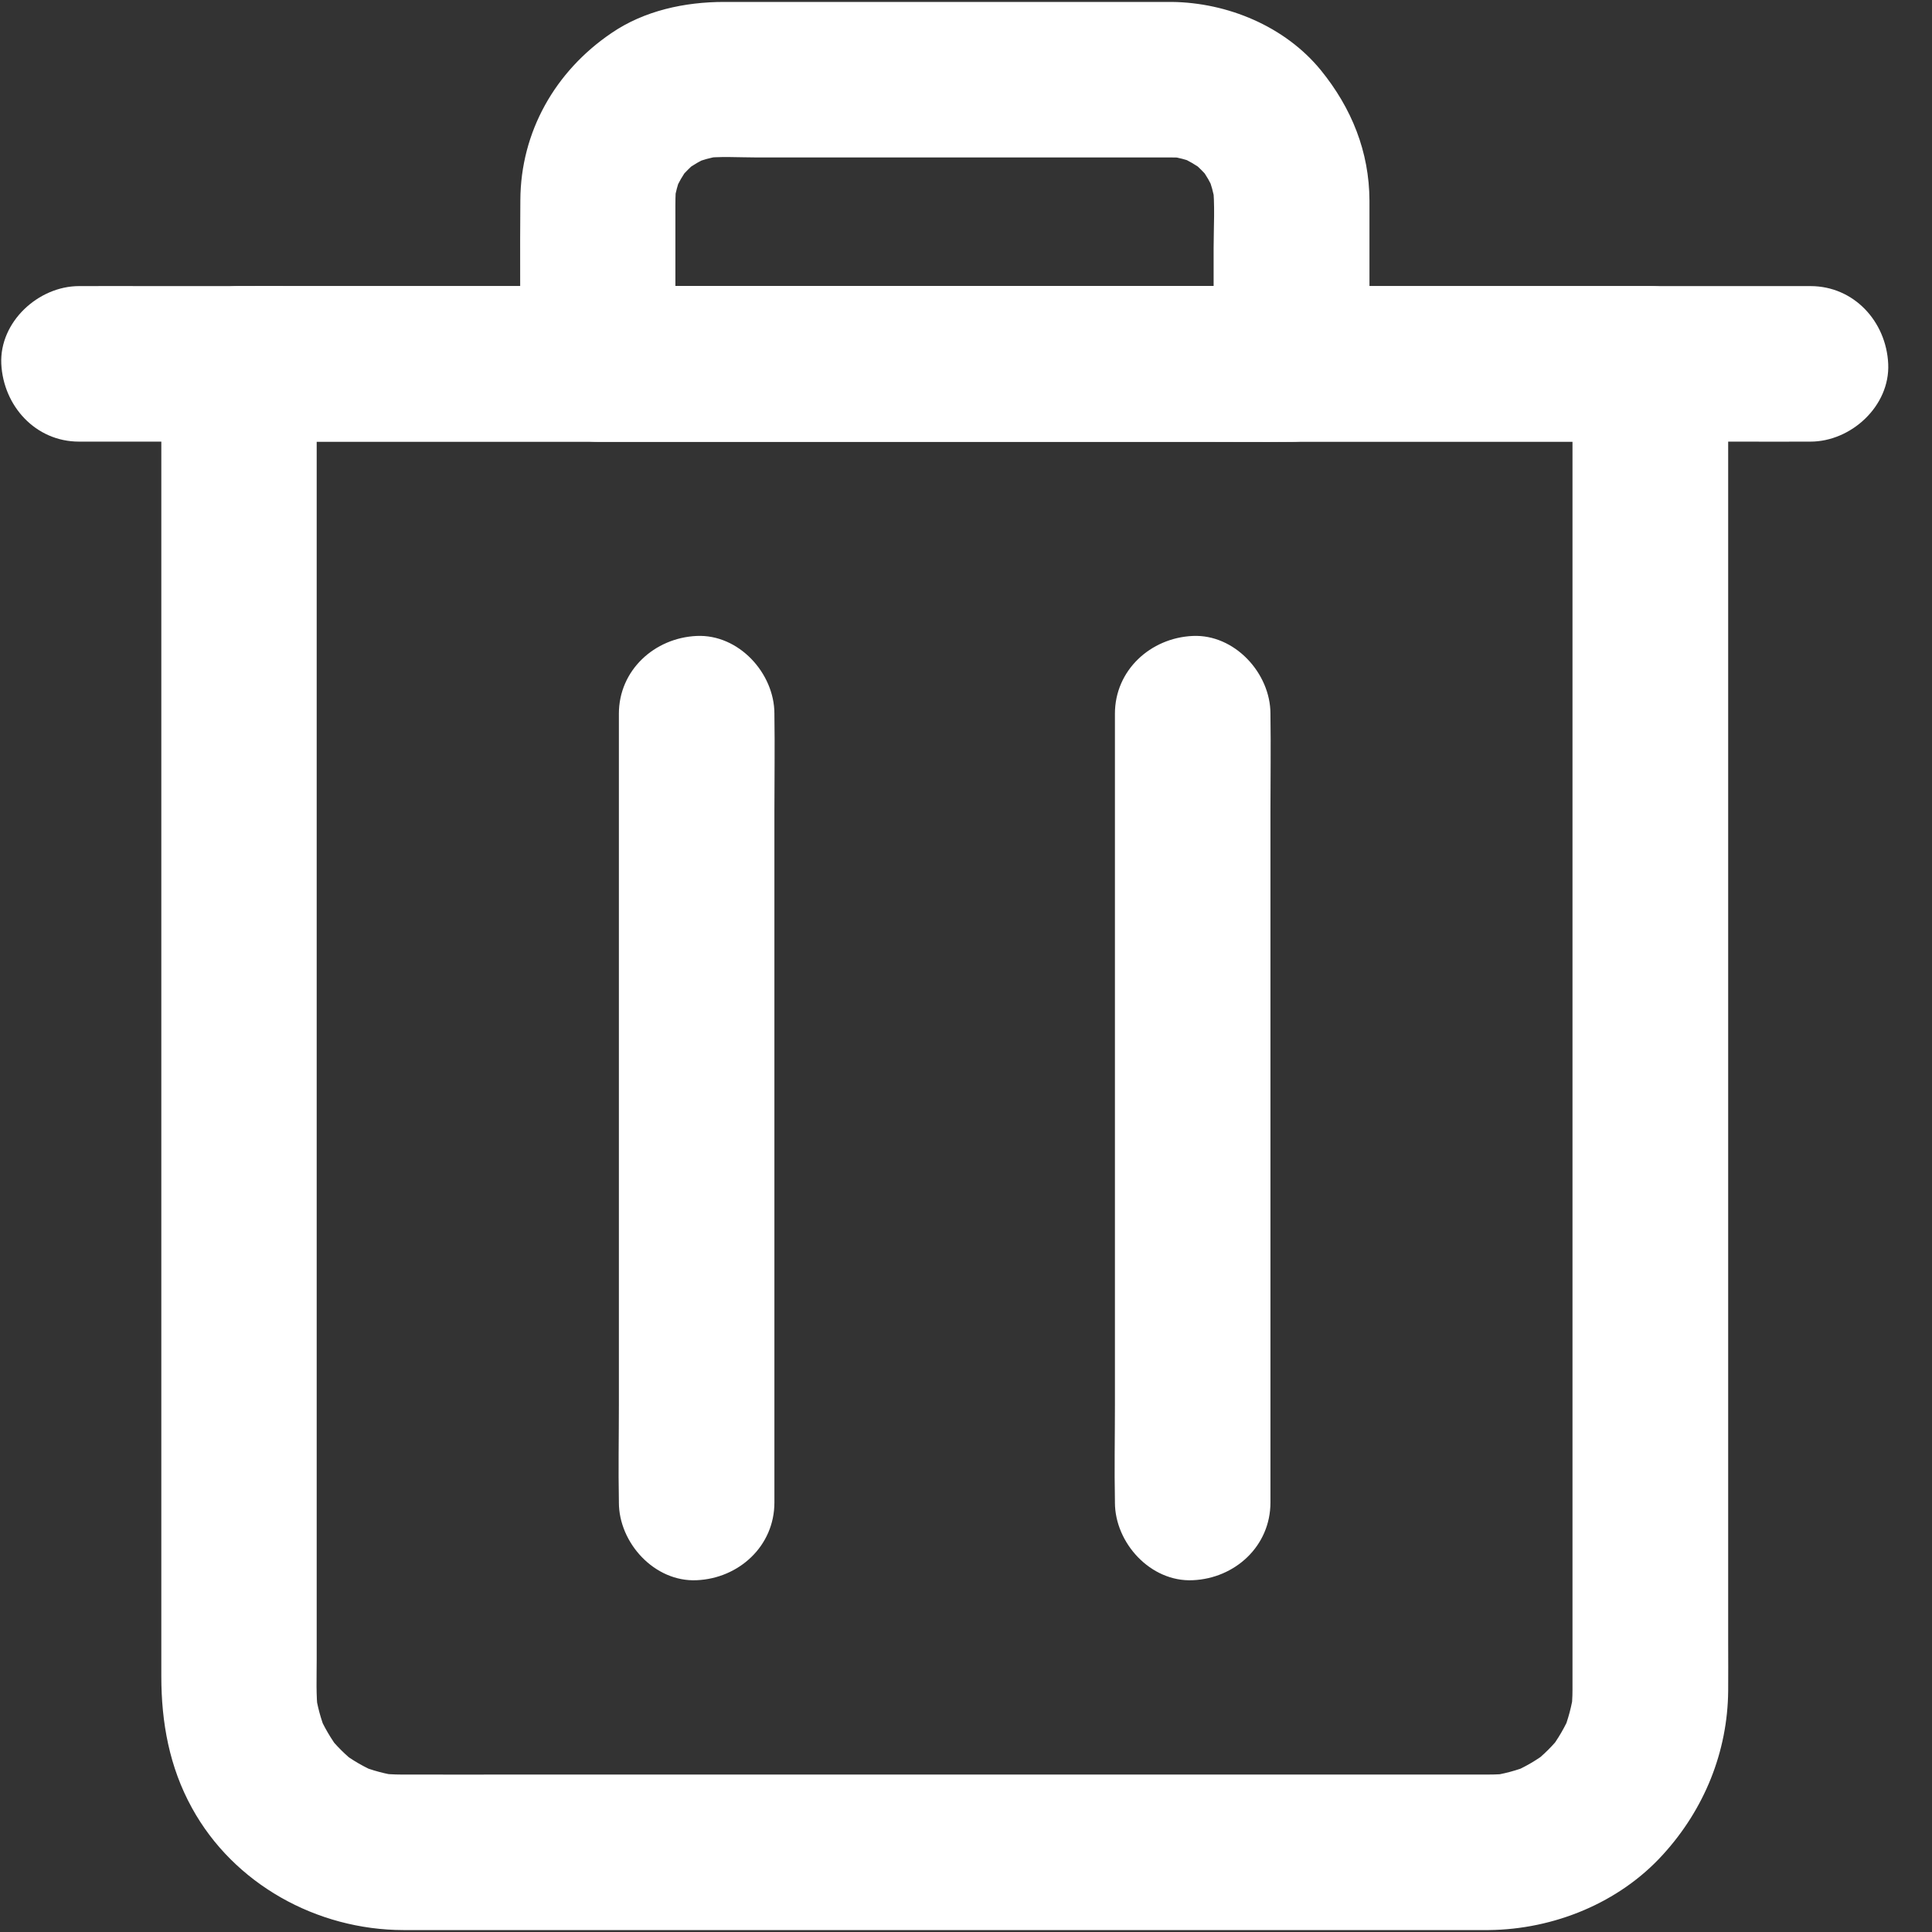 
<svg width="12px" height="12px" viewBox="0 0 12 12" version="1.1" xmlns="http://www.w3.org/2000/svg" xmlns:xlink="http://www.w3.org/1999/xlink">
    <rect x="0" y="0" width="12" height="12" fill="#333333" stroke="none"/>
    <title>Delete</title>
    <g id="Page-1" stroke="none" stroke-width="1" fill="none" fill-rule="evenodd">
        <g id="Delete" fill="#FFFFFF" fill-rule="nonzero">
            <g id="Group">
                <path d="M9.247,11.022 C9.019,11.022 8.79,11.022 8.562,11.022 C8.014,11.022 7.467,11.022 6.919,11.022 C6.264,11.022 5.61,11.022 4.955,11.022 C4.392,11.022 3.829,11.022 3.267,11.022 C3.008,11.022 2.749,11.023 2.491,11.022 C2.445,11.022 2.399,11.019 2.353,11.014 C2.395,11.02 2.439,11.026 2.481,11.031 C2.395,11.019 2.312,10.997 2.231,10.964 C2.27,10.98 2.308,10.997 2.347,11.012 C2.264,10.977 2.186,10.933 2.115,10.877 C2.148,10.903 2.18,10.928 2.213,10.953 C2.146,10.901 2.087,10.842 2.035,10.776 C2.061,10.808 2.086,10.841 2.111,10.874 C2.057,10.802 2.011,10.725 1.976,10.642 C1.992,10.68 2.009,10.719 2.025,10.758 C1.992,10.677 1.97,10.594 1.958,10.508 C1.964,10.55 1.97,10.594 1.975,10.636 C1.962,10.528 1.967,10.419 1.967,10.311 C1.967,10.118 1.967,9.925 1.967,9.732 C1.967,9.438 1.967,9.145 1.967,8.852 C1.967,8.491 1.967,8.128 1.967,7.767 C1.967,7.371 1.967,6.975 1.967,6.579 C1.967,6.176 1.967,5.773 1.967,5.371 C1.967,4.994 1.967,4.618 1.967,4.241 C1.967,3.924 1.967,3.606 1.967,3.29 C1.967,3.06 1.967,2.83 1.967,2.6 C1.967,2.492 1.968,2.383 1.967,2.274 C1.967,2.27 1.967,2.265 1.967,2.26 C1.806,2.421 1.644,2.582 1.484,2.743 C1.562,2.743 1.641,2.743 1.718,2.743 C1.93,2.743 2.144,2.743 2.357,2.743 C2.669,2.743 2.983,2.743 3.296,2.743 C3.68,2.743 4.064,2.743 4.447,2.743 C4.868,2.743 5.289,2.743 5.709,2.743 C6.134,2.743 6.558,2.743 6.983,2.743 C7.379,2.743 7.775,2.743 8.171,2.743 C8.504,2.743 8.837,2.743 9.17,2.743 C9.41,2.743 9.652,2.743 9.892,2.743 C10.007,2.743 10.12,2.744 10.235,2.743 C10.24,2.743 10.245,2.743 10.249,2.743 C10.089,2.582 9.927,2.421 9.767,2.26 C9.767,2.335 9.767,2.41 9.767,2.485 C9.767,2.686 9.767,2.889 9.767,3.091 C9.767,3.39 9.767,3.691 9.767,3.99 C9.767,4.356 9.767,4.72 9.767,5.086 C9.767,5.483 9.767,5.88 9.767,6.279 C9.767,6.681 9.767,7.083 9.767,7.485 C9.767,7.858 9.767,8.231 9.767,8.604 C9.767,8.915 9.767,9.227 9.767,9.538 C9.767,9.759 9.767,9.981 9.767,10.202 C9.767,10.3 9.767,10.398 9.767,10.496 C9.767,10.543 9.764,10.589 9.758,10.636 C9.764,10.594 9.77,10.55 9.775,10.508 C9.763,10.594 9.741,10.677 9.709,10.758 C9.724,10.719 9.741,10.68 9.757,10.642 C9.722,10.725 9.677,10.802 9.622,10.874 C9.647,10.841 9.672,10.808 9.698,10.776 C9.646,10.842 9.587,10.901 9.52,10.953 C9.553,10.928 9.586,10.903 9.618,10.877 C9.547,10.932 9.47,10.977 9.386,11.012 C9.425,10.997 9.464,10.98 9.502,10.964 C9.421,10.997 9.338,11.019 9.252,11.031 C9.295,11.025 9.338,11.019 9.38,11.014 C9.337,11.02 9.292,11.022 9.247,11.022 C9.123,11.023 8.994,11.075 8.906,11.163 C8.823,11.247 8.759,11.384 8.765,11.505 C8.777,11.765 8.977,11.99 9.247,11.988 C9.651,11.984 10.058,11.819 10.33,11.518 C10.585,11.238 10.731,10.881 10.734,10.501 C10.735,10.403 10.734,10.304 10.734,10.206 C10.734,9.961 10.734,9.716 10.734,9.472 C10.734,9.12 10.734,8.767 10.734,8.414 C10.734,7.998 10.734,7.583 10.734,7.166 C10.734,6.726 10.734,6.285 10.734,5.845 C10.734,5.419 10.734,4.994 10.734,4.568 C10.734,4.202 10.734,3.835 10.734,3.47 C10.734,3.2 10.734,2.931 10.734,2.662 C10.734,2.534 10.735,2.405 10.734,2.277 C10.734,2.271 10.734,2.266 10.734,2.26 C10.734,1.999 10.513,1.777 10.251,1.777 C10.172,1.777 10.094,1.777 10.016,1.777 C9.804,1.777 9.59,1.777 9.378,1.777 C9.065,1.777 8.751,1.777 8.439,1.777 C8.055,1.777 7.671,1.777 7.287,1.777 C6.867,1.777 6.445,1.777 6.025,1.777 C5.6,1.777 5.177,1.777 4.752,1.777 C4.356,1.777 3.96,1.777 3.564,1.777 C3.231,1.777 2.897,1.777 2.564,1.777 C2.324,1.777 2.082,1.777 1.842,1.777 C1.728,1.777 1.614,1.776 1.499,1.777 C1.495,1.777 1.49,1.777 1.485,1.777 C1.224,1.777 1.002,1.998 1.002,2.26 C1.002,2.516 1.002,2.771 1.002,3.027 C1.002,3.642 1.002,4.259 1.002,4.875 C1.002,5.635 1.002,6.395 1.002,7.155 C1.002,7.846 1.002,8.536 1.002,9.226 C1.002,9.622 1.002,10.016 1.002,10.412 C1.002,10.699 1.052,10.975 1.192,11.229 C1.452,11.703 1.969,11.987 2.505,11.988 C2.873,11.988 3.241,11.988 3.61,11.988 C4.32,11.988 5.031,11.988 5.74,11.988 C6.467,11.988 7.193,11.988 7.92,11.988 C8.342,11.988 8.765,11.988 9.186,11.988 C9.206,11.988 9.227,11.988 9.247,11.988 C9.5,11.988 9.742,11.766 9.73,11.505 C9.718,11.244 9.518,11.022 9.247,11.022 Z" id="Path"></path>
                <path d="M7.278,0.012 C7.065,0.012 6.85,0.012 6.636,0.012 C6.215,0.012 5.792,0.012 5.371,0.012 C5.08,0.012 4.789,0.012 4.498,0.012 C4.253,0.012 4.001,0.066 3.797,0.206 C3.448,0.443 3.234,0.819 3.232,1.243 C3.229,1.572 3.232,1.9 3.232,2.229 C3.232,2.239 3.232,2.25 3.232,2.261 C3.232,2.522 3.453,2.744 3.715,2.744 C3.857,2.744 4,2.744 4.142,2.744 C4.485,2.744 4.827,2.744 5.169,2.744 C5.586,2.744 6.002,2.744 6.419,2.744 C6.777,2.744 7.135,2.744 7.493,2.744 C7.667,2.744 7.842,2.746 8.016,2.744 C8.019,2.744 8.021,2.744 8.023,2.744 C8.284,2.744 8.506,2.523 8.506,2.261 C8.506,2.025 8.506,1.787 8.506,1.55 C8.506,1.449 8.506,1.348 8.506,1.247 C8.505,0.942 8.395,0.671 8.204,0.436 C7.981,0.163 7.624,0.016 7.278,0.012 C7.026,0.01 6.784,0.237 6.796,0.495 C6.808,0.759 7.008,0.975 7.278,0.978 C7.312,0.978 7.345,0.98 7.377,0.984 C7.335,0.978 7.292,0.972 7.249,0.967 C7.313,0.977 7.375,0.992 7.435,1.018 C7.397,1.002 7.358,0.985 7.32,0.969 C7.377,0.995 7.432,1.026 7.482,1.064 C7.45,1.038 7.417,1.013 7.385,0.988 C7.439,1.03 7.486,1.077 7.528,1.131 C7.503,1.099 7.478,1.066 7.452,1.033 C7.49,1.084 7.521,1.138 7.546,1.196 C7.531,1.158 7.514,1.119 7.498,1.08 C7.522,1.141 7.539,1.202 7.549,1.266 C7.543,1.224 7.537,1.181 7.532,1.138 C7.548,1.271 7.538,1.41 7.538,1.543 C7.538,1.735 7.538,1.928 7.538,2.12 C7.538,2.167 7.538,2.213 7.538,2.26 C7.699,2.099 7.86,1.938 8.021,1.777 C7.878,1.777 7.736,1.777 7.594,1.777 C7.251,1.777 6.909,1.777 6.566,1.777 C6.15,1.777 5.733,1.777 5.317,1.777 C4.958,1.777 4.601,1.777 4.242,1.777 C4.068,1.777 3.893,1.773 3.72,1.777 C3.717,1.777 3.715,1.777 3.712,1.777 C3.873,1.938 4.035,2.099 4.195,2.26 C4.195,1.95 4.195,1.641 4.195,1.33 C4.195,1.266 4.194,1.202 4.201,1.138 C4.195,1.181 4.189,1.224 4.184,1.266 C4.194,1.202 4.21,1.141 4.235,1.08 C4.219,1.119 4.202,1.158 4.187,1.196 C4.212,1.138 4.243,1.084 4.281,1.033 C4.256,1.066 4.23,1.099 4.205,1.131 C4.247,1.077 4.294,1.03 4.348,0.988 C4.316,1.013 4.283,1.038 4.251,1.064 C4.301,1.026 4.356,0.995 4.414,0.969 C4.375,0.985 4.336,1.002 4.298,1.018 C4.358,0.994 4.42,0.977 4.484,0.967 C4.441,0.973 4.398,0.979 4.356,0.984 C4.469,0.969 4.588,0.978 4.702,0.978 C4.924,0.978 5.146,0.978 5.369,0.978 C5.884,0.978 6.4,0.978 6.916,0.978 C7.036,0.978 7.157,0.978 7.276,0.978 C7.528,0.978 7.771,0.756 7.759,0.495 C7.749,0.233 7.549,0.012 7.278,0.012 Z" id="Path"></path>
                <path d="M11.245,1.777 C11.15,1.777 11.054,1.777 10.958,1.777 C10.697,1.777 10.437,1.777 10.176,1.777 C9.791,1.777 9.404,1.777 9.019,1.777 C8.548,1.777 8.078,1.777 7.608,1.777 C7.093,1.777 6.577,1.777 6.062,1.777 C5.541,1.777 5.021,1.777 4.501,1.777 C4.015,1.777 3.53,1.777 3.045,1.777 C2.634,1.777 2.224,1.777 1.814,1.777 C1.519,1.777 1.223,1.777 0.927,1.777 C0.788,1.777 0.649,1.776 0.509,1.777 C0.503,1.777 0.497,1.777 0.491,1.777 C0.239,1.777 -0.004,1.999 0.008,2.26 C0.021,2.522 0.221,2.743 0.491,2.743 C0.587,2.743 0.683,2.743 0.779,2.743 C1.039,2.743 1.3,2.743 1.561,2.743 C1.946,2.743 2.332,2.743 2.718,2.743 C3.188,2.743 3.659,2.743 4.129,2.743 C4.644,2.743 5.16,2.743 5.675,2.743 C6.196,2.743 6.716,2.743 7.236,2.743 C7.722,2.743 8.207,2.743 8.692,2.743 C9.103,2.743 9.513,2.743 9.922,2.743 C10.218,2.743 10.514,2.743 10.81,2.743 C10.948,2.743 11.087,2.744 11.227,2.743 C11.233,2.743 11.239,2.743 11.245,2.743 C11.498,2.743 11.74,2.521 11.728,2.26 C11.716,1.998 11.516,1.777 11.245,1.777 L11.245,1.777 Z" id="Path"></path>
                <path d="M4.81,9.332 C4.81,9.169 4.81,9.006 4.81,8.844 C4.81,8.453 4.81,8.063 4.81,7.672 C4.81,7.201 4.81,6.732 4.81,6.261 C4.81,5.853 4.81,5.443 4.81,5.035 C4.81,4.837 4.813,4.639 4.81,4.441 C4.81,4.439 4.81,4.435 4.81,4.433 C4.81,4.181 4.588,3.938 4.327,3.95 C4.065,3.962 3.844,4.163 3.844,4.433 C3.844,4.596 3.844,4.759 3.844,4.921 C3.844,5.312 3.844,5.702 3.844,6.093 C3.844,6.564 3.844,7.033 3.844,7.504 C3.844,7.912 3.844,8.322 3.844,8.73 C3.844,8.928 3.84,9.126 3.844,9.324 C3.844,9.326 3.844,9.33 3.844,9.332 C3.844,9.584 4.066,9.827 4.327,9.815 C4.588,9.804 4.81,9.604 4.81,9.332 L4.81,9.332 Z" id="Path"></path>
                <path d="M7.891,9.332 C7.891,9.169 7.891,9.006 7.891,8.844 C7.891,8.453 7.891,8.063 7.891,7.672 C7.891,7.201 7.891,6.732 7.891,6.261 C7.891,5.853 7.891,5.443 7.891,5.035 C7.891,4.837 7.894,4.639 7.891,4.441 C7.891,4.439 7.891,4.435 7.891,4.433 C7.891,4.181 7.668,3.938 7.408,3.95 C7.146,3.962 6.925,4.163 6.925,4.433 C6.925,4.596 6.925,4.759 6.925,4.921 C6.925,5.312 6.925,5.702 6.925,6.093 C6.925,6.564 6.925,7.033 6.925,7.504 C6.925,7.912 6.925,8.322 6.925,8.73 C6.925,8.928 6.921,9.126 6.925,9.324 C6.925,9.326 6.925,9.33 6.925,9.332 C6.925,9.584 7.147,9.827 7.408,9.815 C7.67,9.804 7.891,9.604 7.891,9.332 L7.891,9.332 Z" id="Path"></path>
            </g>
        </g>
    </g>
</svg>